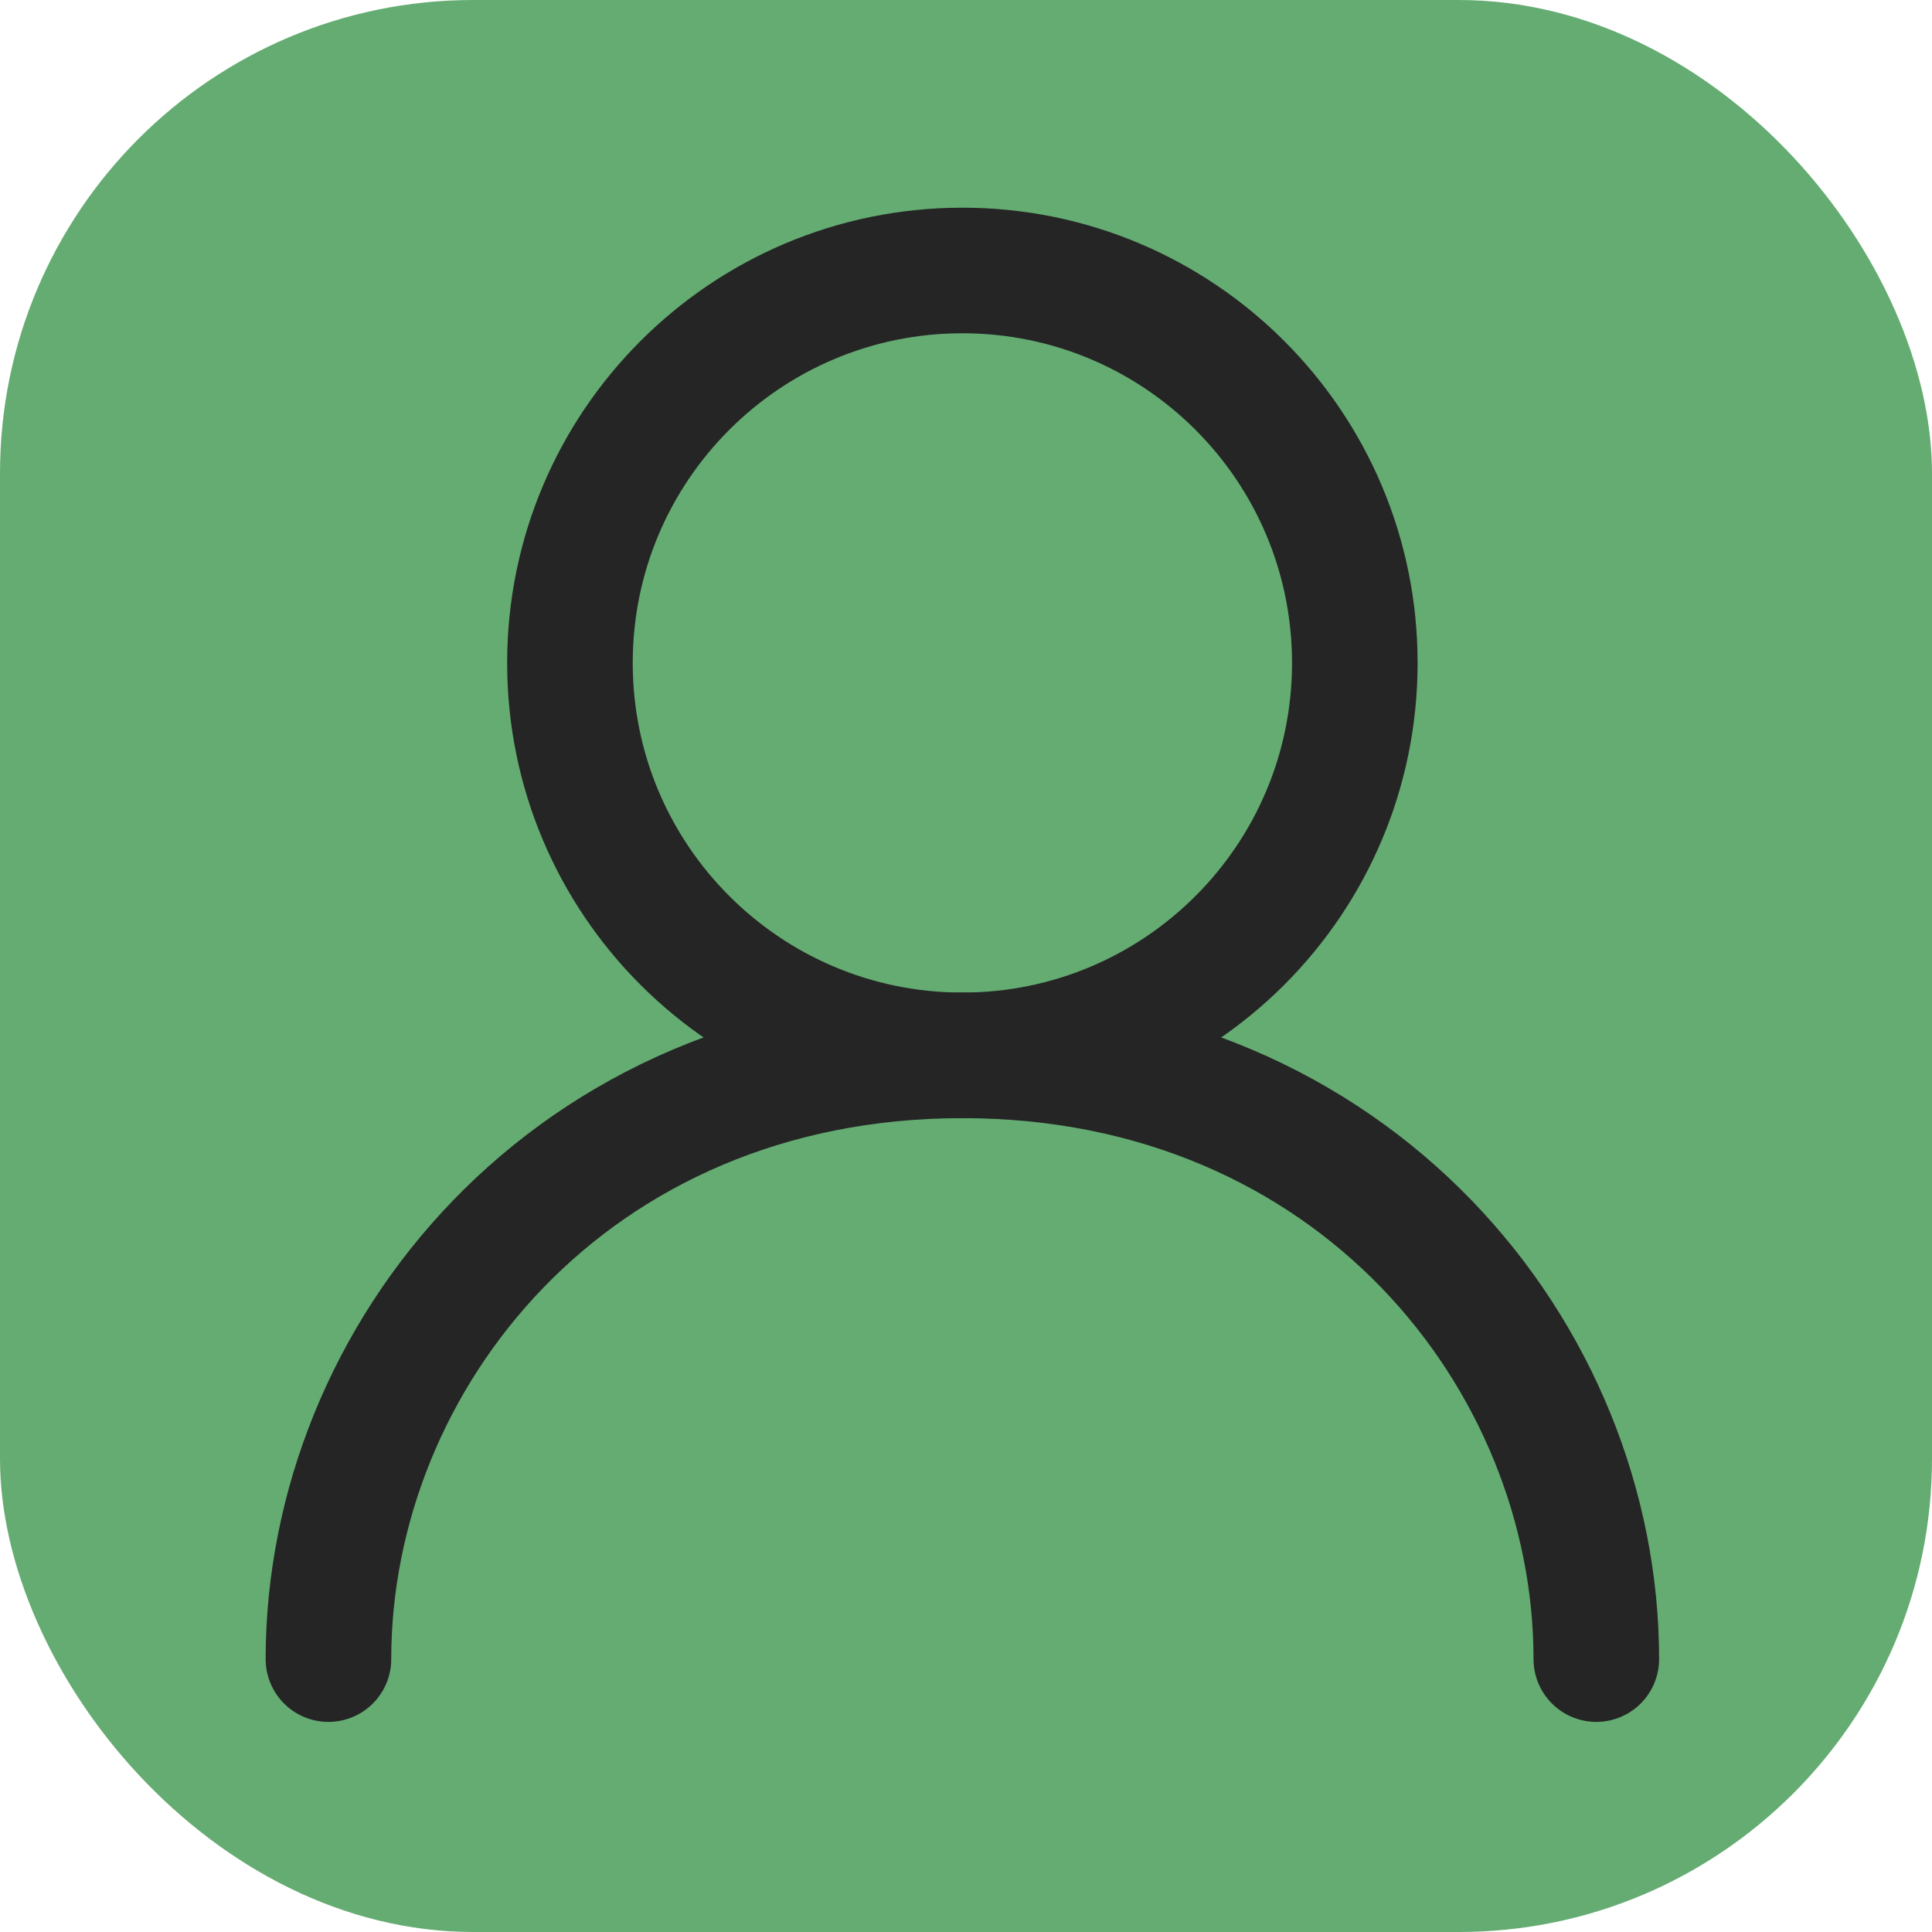 <svg width="200" height="200" viewBox="0 0 200 200" fill="none" xmlns="http://www.w3.org/2000/svg">
<rect width="200" height="200" rx="49" fill="#64AC72"/>
<path d="M99.625 109.25C122.062 109.25 140.25 91.062 140.25 68.625C140.25 46.188 122.062 28 99.625 28C77.188 28 59 46.188 59 68.625C59 91.062 77.188 109.25 99.625 109.25Z" stroke="#252525" stroke-width="13" stroke-linecap="round" stroke-linejoin="round"/>
<path d="M34 171.75C34 140.5 59 109.25 99.625 109.25C140.25 109.25 165.25 140.5 165.25 171.75" stroke="#252525" stroke-width="13" stroke-linecap="round" stroke-linejoin="round"/>
</svg>
